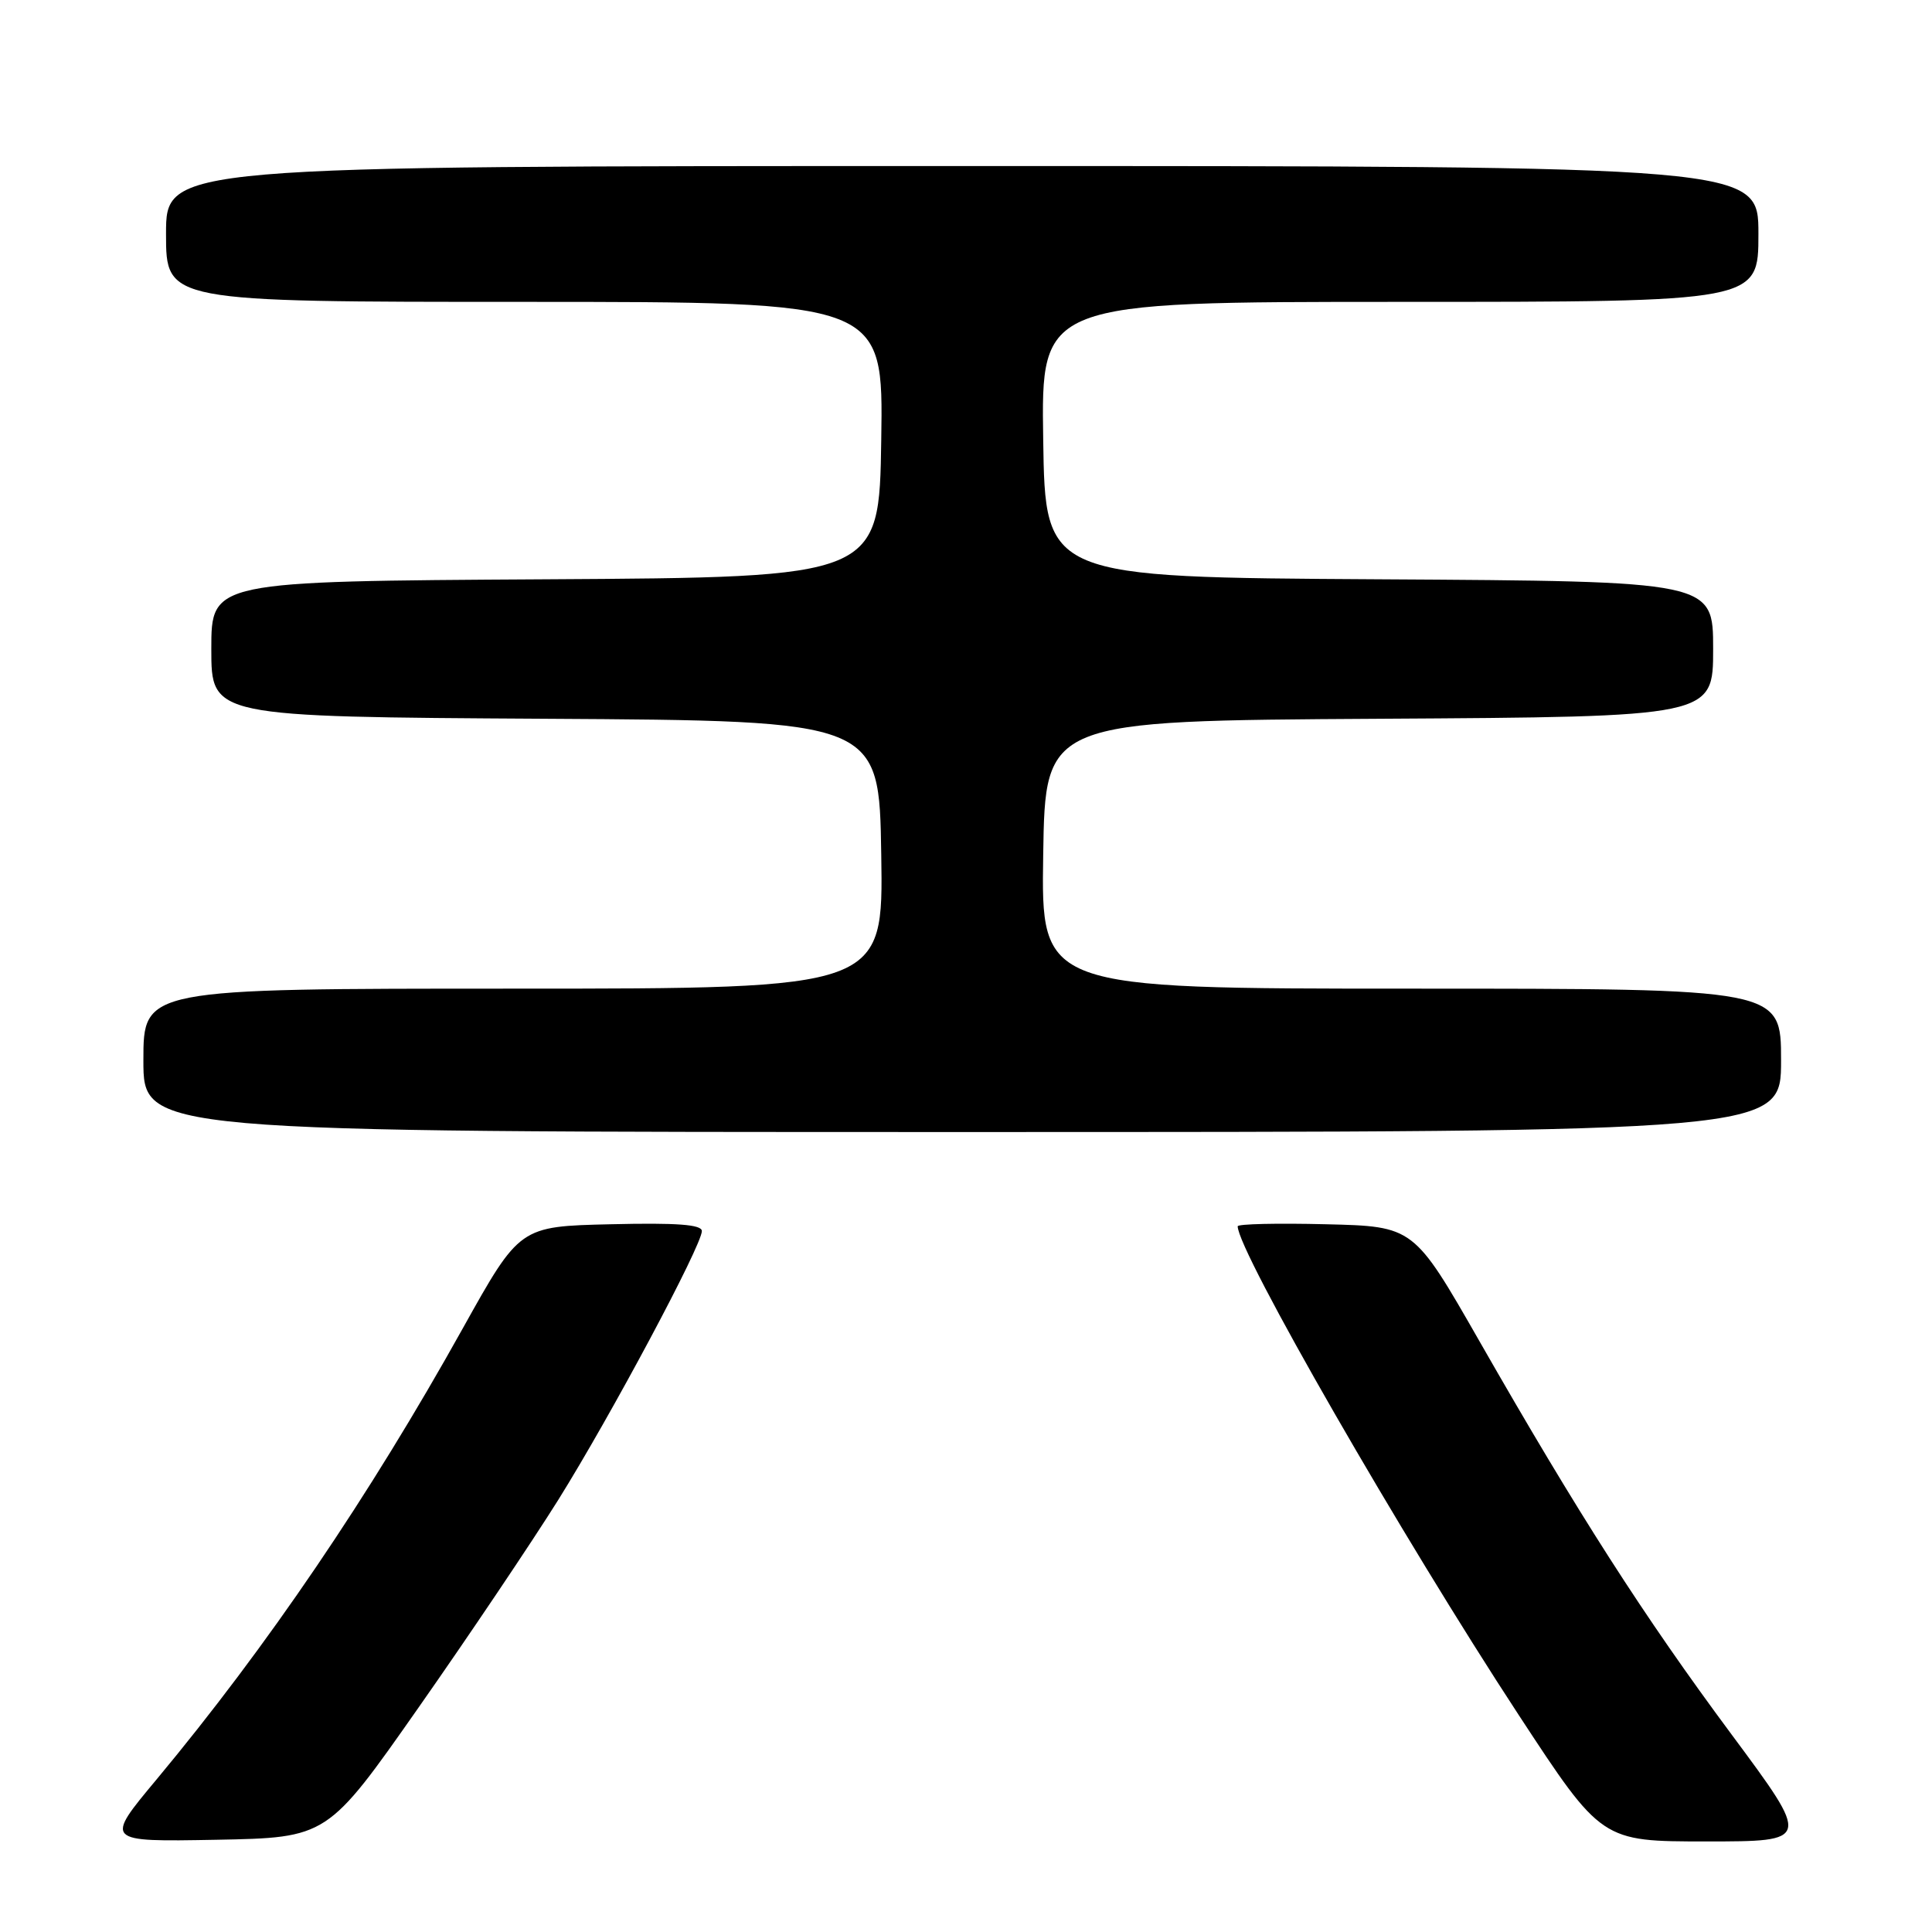 <?xml version="1.0" encoding="UTF-8" standalone="no"?>
<!DOCTYPE svg PUBLIC "-//W3C//DTD SVG 1.1//EN" "http://www.w3.org/Graphics/SVG/1.1/DTD/svg11.dtd" >
<svg xmlns="http://www.w3.org/2000/svg" xmlns:xlink="http://www.w3.org/1999/xlink" version="1.1" viewBox="0 0 256 256">
 <g >
 <path fill="currentColor"
d=" M 55.48 226.23 C 62.14 216.73 70.46 204.35 73.98 198.73 C 80.96 187.55 93.00 165.01 93.00 163.12 C 93.00 162.26 89.72 162.01 80.93 162.22 C 68.86 162.50 68.86 162.50 61.33 176.00 C 48.92 198.28 35.42 218.15 20.75 235.78 C 13.85 244.05 13.85 244.05 28.62 243.78 C 43.38 243.50 43.38 243.50 55.48 226.23 Z  M 229.43 229.81 C 217.79 214.13 209.10 200.57 196.02 177.69 C 187.33 162.50 187.33 162.50 175.67 162.22 C 169.25 162.06 164.00 162.18 164.00 162.49 C 164.00 165.78 185.78 203.66 201.24 227.25 C 212.22 244.00 212.22 244.00 226.09 244.00 C 239.96 244.00 239.96 244.00 229.43 229.81 Z  M 236.00 140.50 C 236.00 131.00 236.00 131.00 186.98 131.00 C 137.95 131.00 137.95 131.00 138.23 113.25 C 138.50 95.50 138.50 95.50 182.75 95.24 C 227.00 94.98 227.00 94.98 227.00 86.00 C 227.00 77.02 227.00 77.02 182.75 76.76 C 138.50 76.50 138.50 76.50 138.23 58.25 C 137.95 40.00 137.95 40.00 185.48 40.00 C 233.00 40.00 233.00 40.00 233.00 31.00 C 233.00 22.00 233.00 22.00 127.50 22.00 C 22.00 22.00 22.00 22.00 22.00 31.00 C 22.00 40.00 22.00 40.00 69.52 40.00 C 117.05 40.00 117.05 40.00 116.77 58.25 C 116.50 76.50 116.50 76.50 72.25 76.76 C 28.00 77.02 28.00 77.02 28.00 86.00 C 28.00 94.98 28.00 94.98 72.25 95.24 C 116.50 95.50 116.50 95.50 116.77 113.25 C 117.05 131.00 117.05 131.00 68.02 131.00 C 19.00 131.00 19.00 131.00 19.00 140.50 C 19.00 150.00 19.00 150.00 127.50 150.00 C 236.00 150.00 236.00 150.00 236.00 140.50 Z "/>
</g>
</svg>